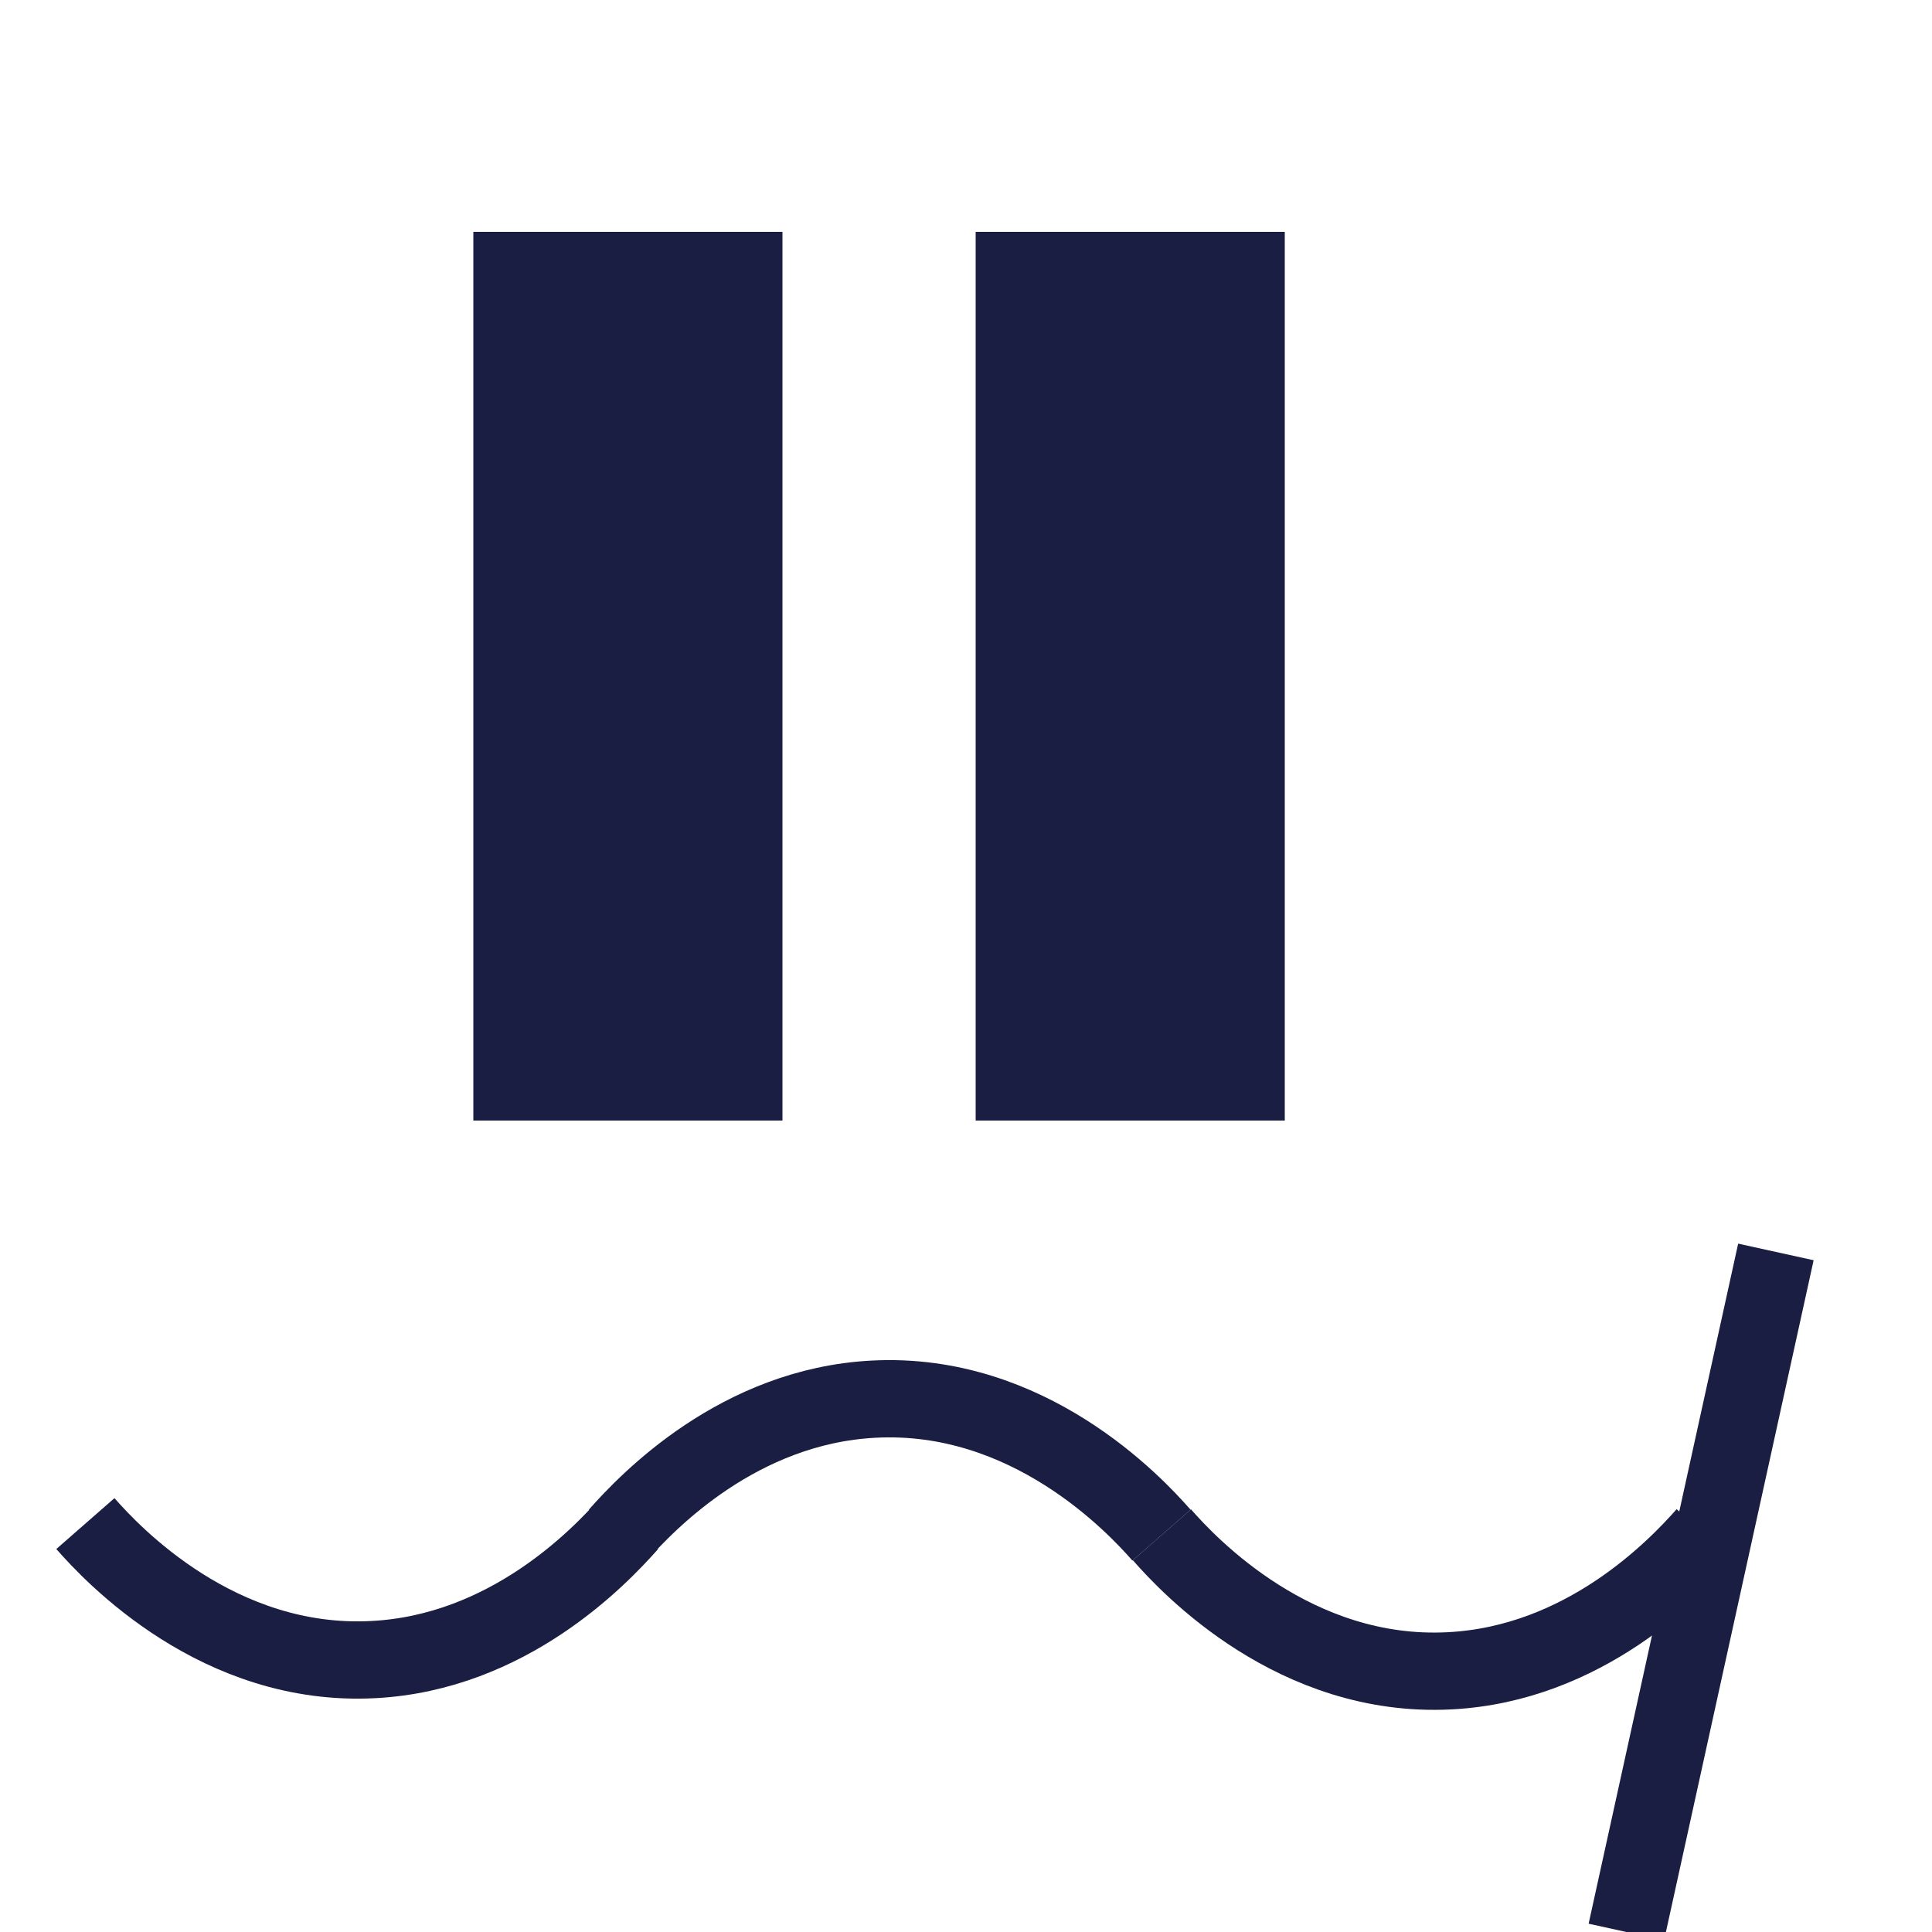 <?xml version="1.0" encoding="utf-8"?>
<!-- Generator: Adobe Illustrator 26.1.0, SVG Export Plug-In . SVG Version: 6.00 Build 0)  -->
<svg version="1.1" id="Layer_1" xmlns="http://www.w3.org/2000/svg" xmlns:xlink="http://www.w3.org/1999/xlink" x="0px" y="0px"
	 viewBox="0 0 50 50" style="enable-background:new 0 0 50 50;" xml:space="preserve">
<style type="text/css">
	.st0{fill:none;stroke:#1B1E43;stroke-width:2;stroke-miterlimit:10;}
	.st1{fill:none;stroke:#1B1E43;stroke-width:8;stroke-miterlimit:10;}
</style>
<path class="st0" d="M16.28,39.43c-0.77,0.87-3.13,3.34-6.62,3.52c-4,0.21-6.75-2.72-7.45-3.52"/>
<line class="st0" x1="45.96" y1="32.4" x2="42.09" y2="50"/>
<path class="st0" d="M15.99,39.73c0.77-0.87,3.13-3.34,6.62-3.52c4-0.21,6.75,2.72,7.45,3.52"/>
<path class="st0" d="M44.14,39.72c-0.77,0.87-3.13,3.34-6.62,3.52c-4,0.21-6.75-2.72-7.45-3.52"/>
<line class="st1" x1="16.25" y1="6" x2="16.25" y2="29"/>
<line class="st1" x1="29.25" y1="6" x2="29.25" y2="29"/>
</svg>
